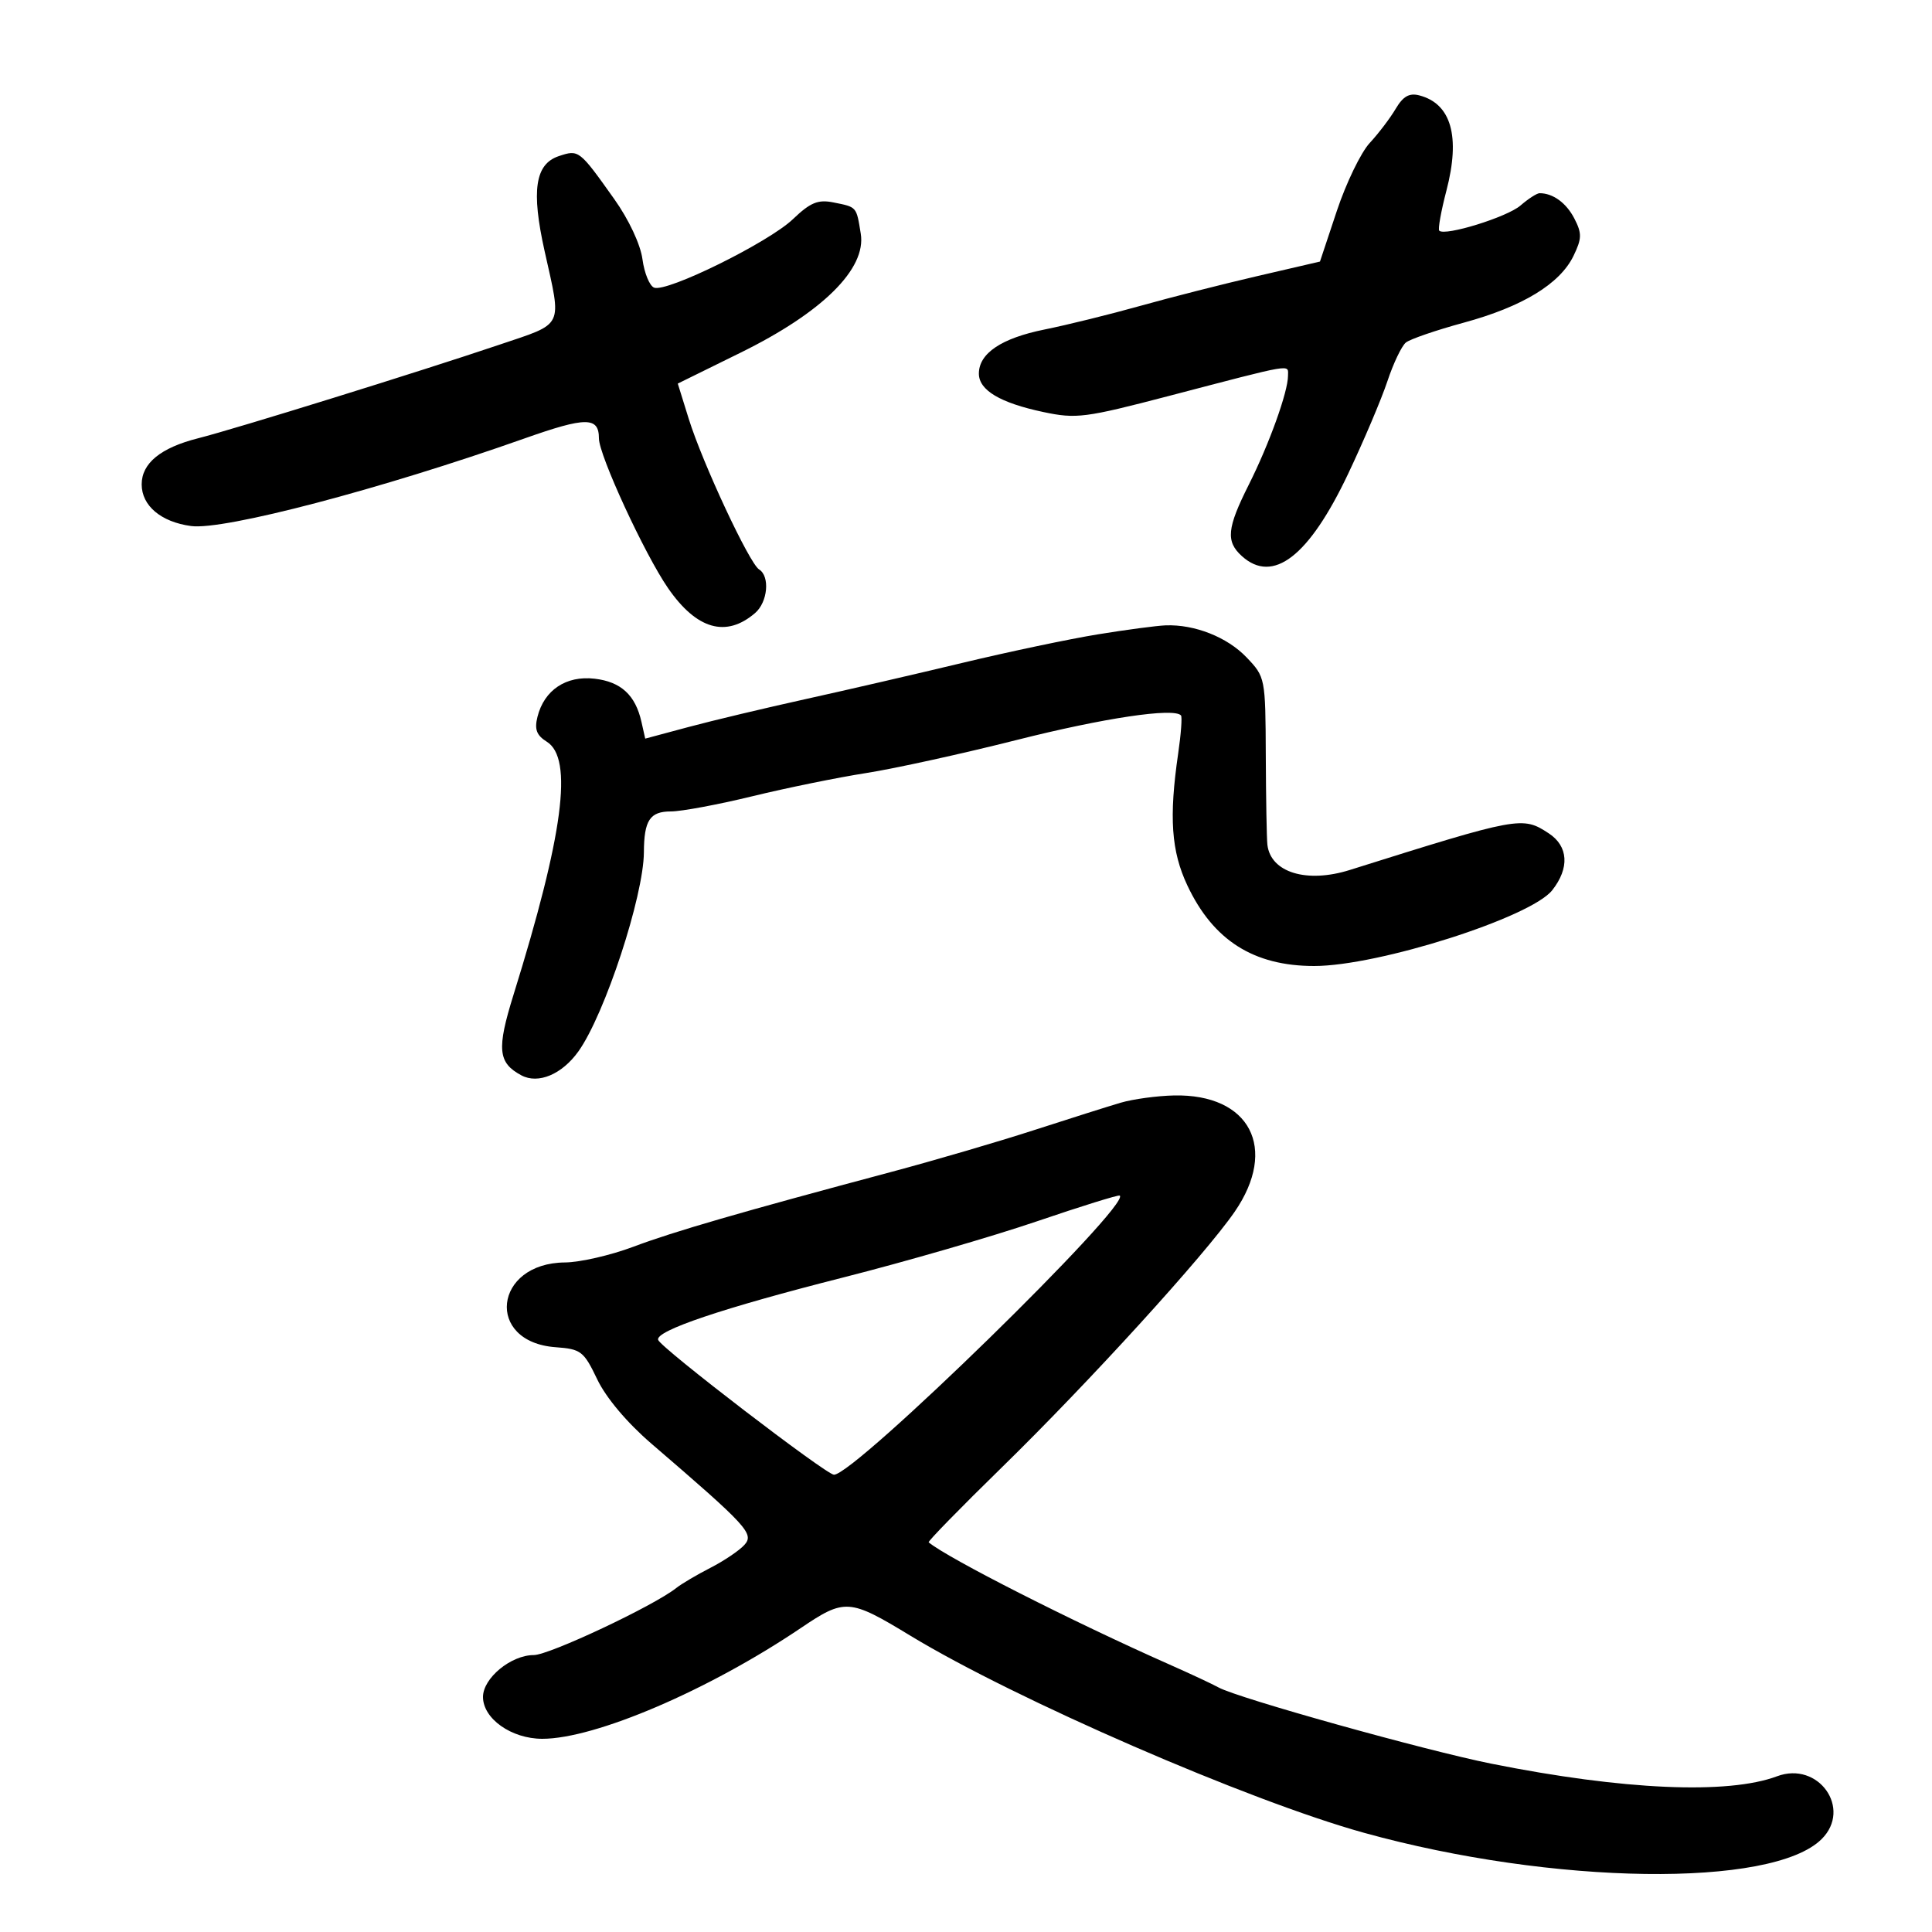 <svg xmlns="http://www.w3.org/2000/svg" width="300" height="300" viewBox="0 0 300 300" version="1.1">
	<path d="M 216.721 16.895 C 215.865 18.345, 214.048 20.736, 212.683 22.208 C 211.319 23.680, 209.024 28.424, 207.583 32.750 L 204.964 40.615 195.232 42.873 C 189.879 44.114, 181.675 46.202, 177 47.513 C 172.325 48.823, 165.668 50.466, 162.207 51.163 C 155.500 52.515, 152 54.865, 152 58.016 C 152 60.590, 155.299 62.557, 162 63.978 C 167.121 65.063, 168.465 64.891, 181.500 61.484 C 201.219 56.330, 200 56.536, 200 58.348 C 200 60.846, 197.075 68.971, 193.904 75.280 C 190.522 82.011, 190.321 84.076, 192.829 86.345 C 197.674 90.730, 203.259 86.406, 209.344 73.561 C 211.773 68.434, 214.513 61.970, 215.435 59.197 C 216.356 56.423, 217.647 53.720, 218.305 53.189 C 218.962 52.658, 223 51.272, 227.279 50.107 C 236.406 47.623, 242.226 44.082, 244.335 39.729 C 245.638 37.037, 245.656 36.235, 244.461 33.924 C 243.208 31.502, 241.145 30, 239.071 30 C 238.650 30, 237.314 30.861, 236.100 31.913 C 234.027 33.711, 224.369 36.703, 223.487 35.820 C 223.264 35.597, 223.764 32.801, 224.598 29.607 C 226.797 21.186, 225.352 16.106, 220.389 14.811 C 218.835 14.405, 217.867 14.955, 216.721 16.895 M 86.773 24.242 C 83.085 25.472, 82.470 29.586, 84.568 39 C 87.248 51.029, 87.702 50.094, 77.500 53.541 C 65.236 57.685, 36.573 66.586, 30.755 68.057 C 24.947 69.526, 22 71.935, 22 75.212 C 22 78.527, 25.002 81.056, 29.678 81.684 C 34.767 82.366, 59.201 75.947, 81.433 68.086 C 90.989 64.707, 93 64.704, 93 68.071 C 93 70.679, 100.104 86.072, 103.730 91.320 C 108.171 97.748, 112.748 99.059, 117.250 95.193 C 119.220 93.501, 119.588 89.481, 117.870 88.420 C 116.364 87.489, 109.085 71.903, 106.946 65.031 L 105.245 59.562 115.010 54.754 C 127.714 48.500, 134.544 41.739, 133.660 36.293 C 132.969 32.037, 133.083 32.167, 129.408 31.432 C 127.014 30.953, 125.834 31.442, 123.115 34.040 C 119.355 37.634, 103.557 45.428, 101.574 44.667 C 100.866 44.395, 100.050 42.408, 99.761 40.252 C 99.452 37.951, 97.644 34.094, 95.385 30.916 C 89.938 23.253, 89.879 23.207, 86.773 24.242 M 170.500 98.498 C 166.100 99.213, 156.650 101.202, 149.500 102.918 C 142.350 104.634, 131.359 107.173, 125.074 108.560 C 118.790 109.948, 110.620 111.896, 106.919 112.888 L 100.189 114.693 99.606 112.097 C 98.672 107.931, 96.428 105.862, 92.328 105.388 C 87.906 104.877, 84.503 107.147, 83.460 111.302 C 82.969 113.258, 83.314 114.179, 84.908 115.175 C 89.039 117.754, 87.481 129.578, 79.728 154.500 C 77.111 162.913, 77.320 165.030, 80.957 166.977 C 83.582 168.382, 87.276 166.825, 89.831 163.238 C 93.922 157.492, 99.946 139.154, 99.983 132.332 C 100.010 127.369, 100.916 126, 104.176 126 C 105.805 126, 111.494 124.939, 116.819 123.643 C 122.143 122.347, 130.100 120.724, 134.500 120.038 C 138.900 119.351, 149.407 117.043, 157.850 114.910 C 171.375 111.491, 182.279 109.860, 183.382 111.091 C 183.584 111.316, 183.388 113.975, 182.947 117 C 181.503 126.915, 181.870 132.183, 184.377 137.500 C 188.396 146.021, 194.665 150, 204.074 150 C 214.029 150, 237.706 142.460, 241.033 138.230 C 243.746 134.782, 243.536 131.397, 240.485 129.398 C 236.397 126.719, 235.957 126.800, 209.601 135.088 C 202.907 137.193, 197.312 135.484, 196.801 131.179 C 196.691 130.255, 196.579 124.021, 196.551 117.325 C 196.500 105.245, 196.477 105.127, 193.557 102.069 C 190.562 98.933, 185.510 96.936, 181 97.105 C 179.625 97.156, 174.900 97.783, 170.500 98.498 M 174 171.235 C 172.075 171.803, 166 173.724, 160.500 175.505 C 155 177.287, 145.100 180.186, 138.500 181.949 C 114.867 188.260, 104.622 191.232, 98.337 193.598 C 94.826 194.919, 90.052 196.015, 87.727 196.033 C 76.649 196.120, 75.298 208.398, 86.278 209.194 C 90.218 209.480, 90.649 209.812, 92.736 214.179 C 94.107 217.048, 97.366 220.915, 101.161 224.179 C 116.102 237.024, 117.155 238.172, 115.580 239.903 C 114.780 240.781, 112.410 242.378, 110.313 243.450 C 108.216 244.523, 105.825 245.936, 105 246.591 C 101.503 249.365, 85.287 256.997, 82.885 256.998 C 79.341 257.001, 75 260.580, 75 263.500 C 75 266.879, 79.421 270, 84.209 270 C 92.435 270, 110.072 262.441, 124.358 252.793 C 131.182 248.185, 131.888 248.234, 141.322 253.965 C 157.645 263.881, 193.918 279.644, 211.821 284.601 C 241.137 292.718, 275.185 293.187, 282.856 285.579 C 287.632 280.843, 282.362 273.414, 275.934 275.821 C 268.308 278.676, 252.039 277.960, 231.603 273.869 C 221.297 271.807, 192.205 263.678, 189.217 262.027 C 188.273 261.505, 184.800 259.883, 181.500 258.423 C 166.694 251.872, 147.099 241.925, 144.204 239.490 C 144.041 239.353, 149.147 234.125, 155.550 227.871 C 169.085 214.650, 187.090 194.884, 191.715 188.168 C 198.501 178.314, 194.091 169.851, 182.300 170.102 C 179.660 170.158, 175.925 170.668, 174 171.235 M 161 189.650 C 154.125 191.993, 140.625 195.907, 131 198.348 C 112.196 203.117, 101.711 206.653, 102.197 208.061 C 102.630 209.317, 128.299 228.998, 129.500 228.995 C 132.736 228.987, 175.754 186.963, 173.871 185.649 C 173.667 185.507, 167.875 187.308, 161 189.650" stroke="none" fill="black" fill-rule="evenodd"/>
</svg>